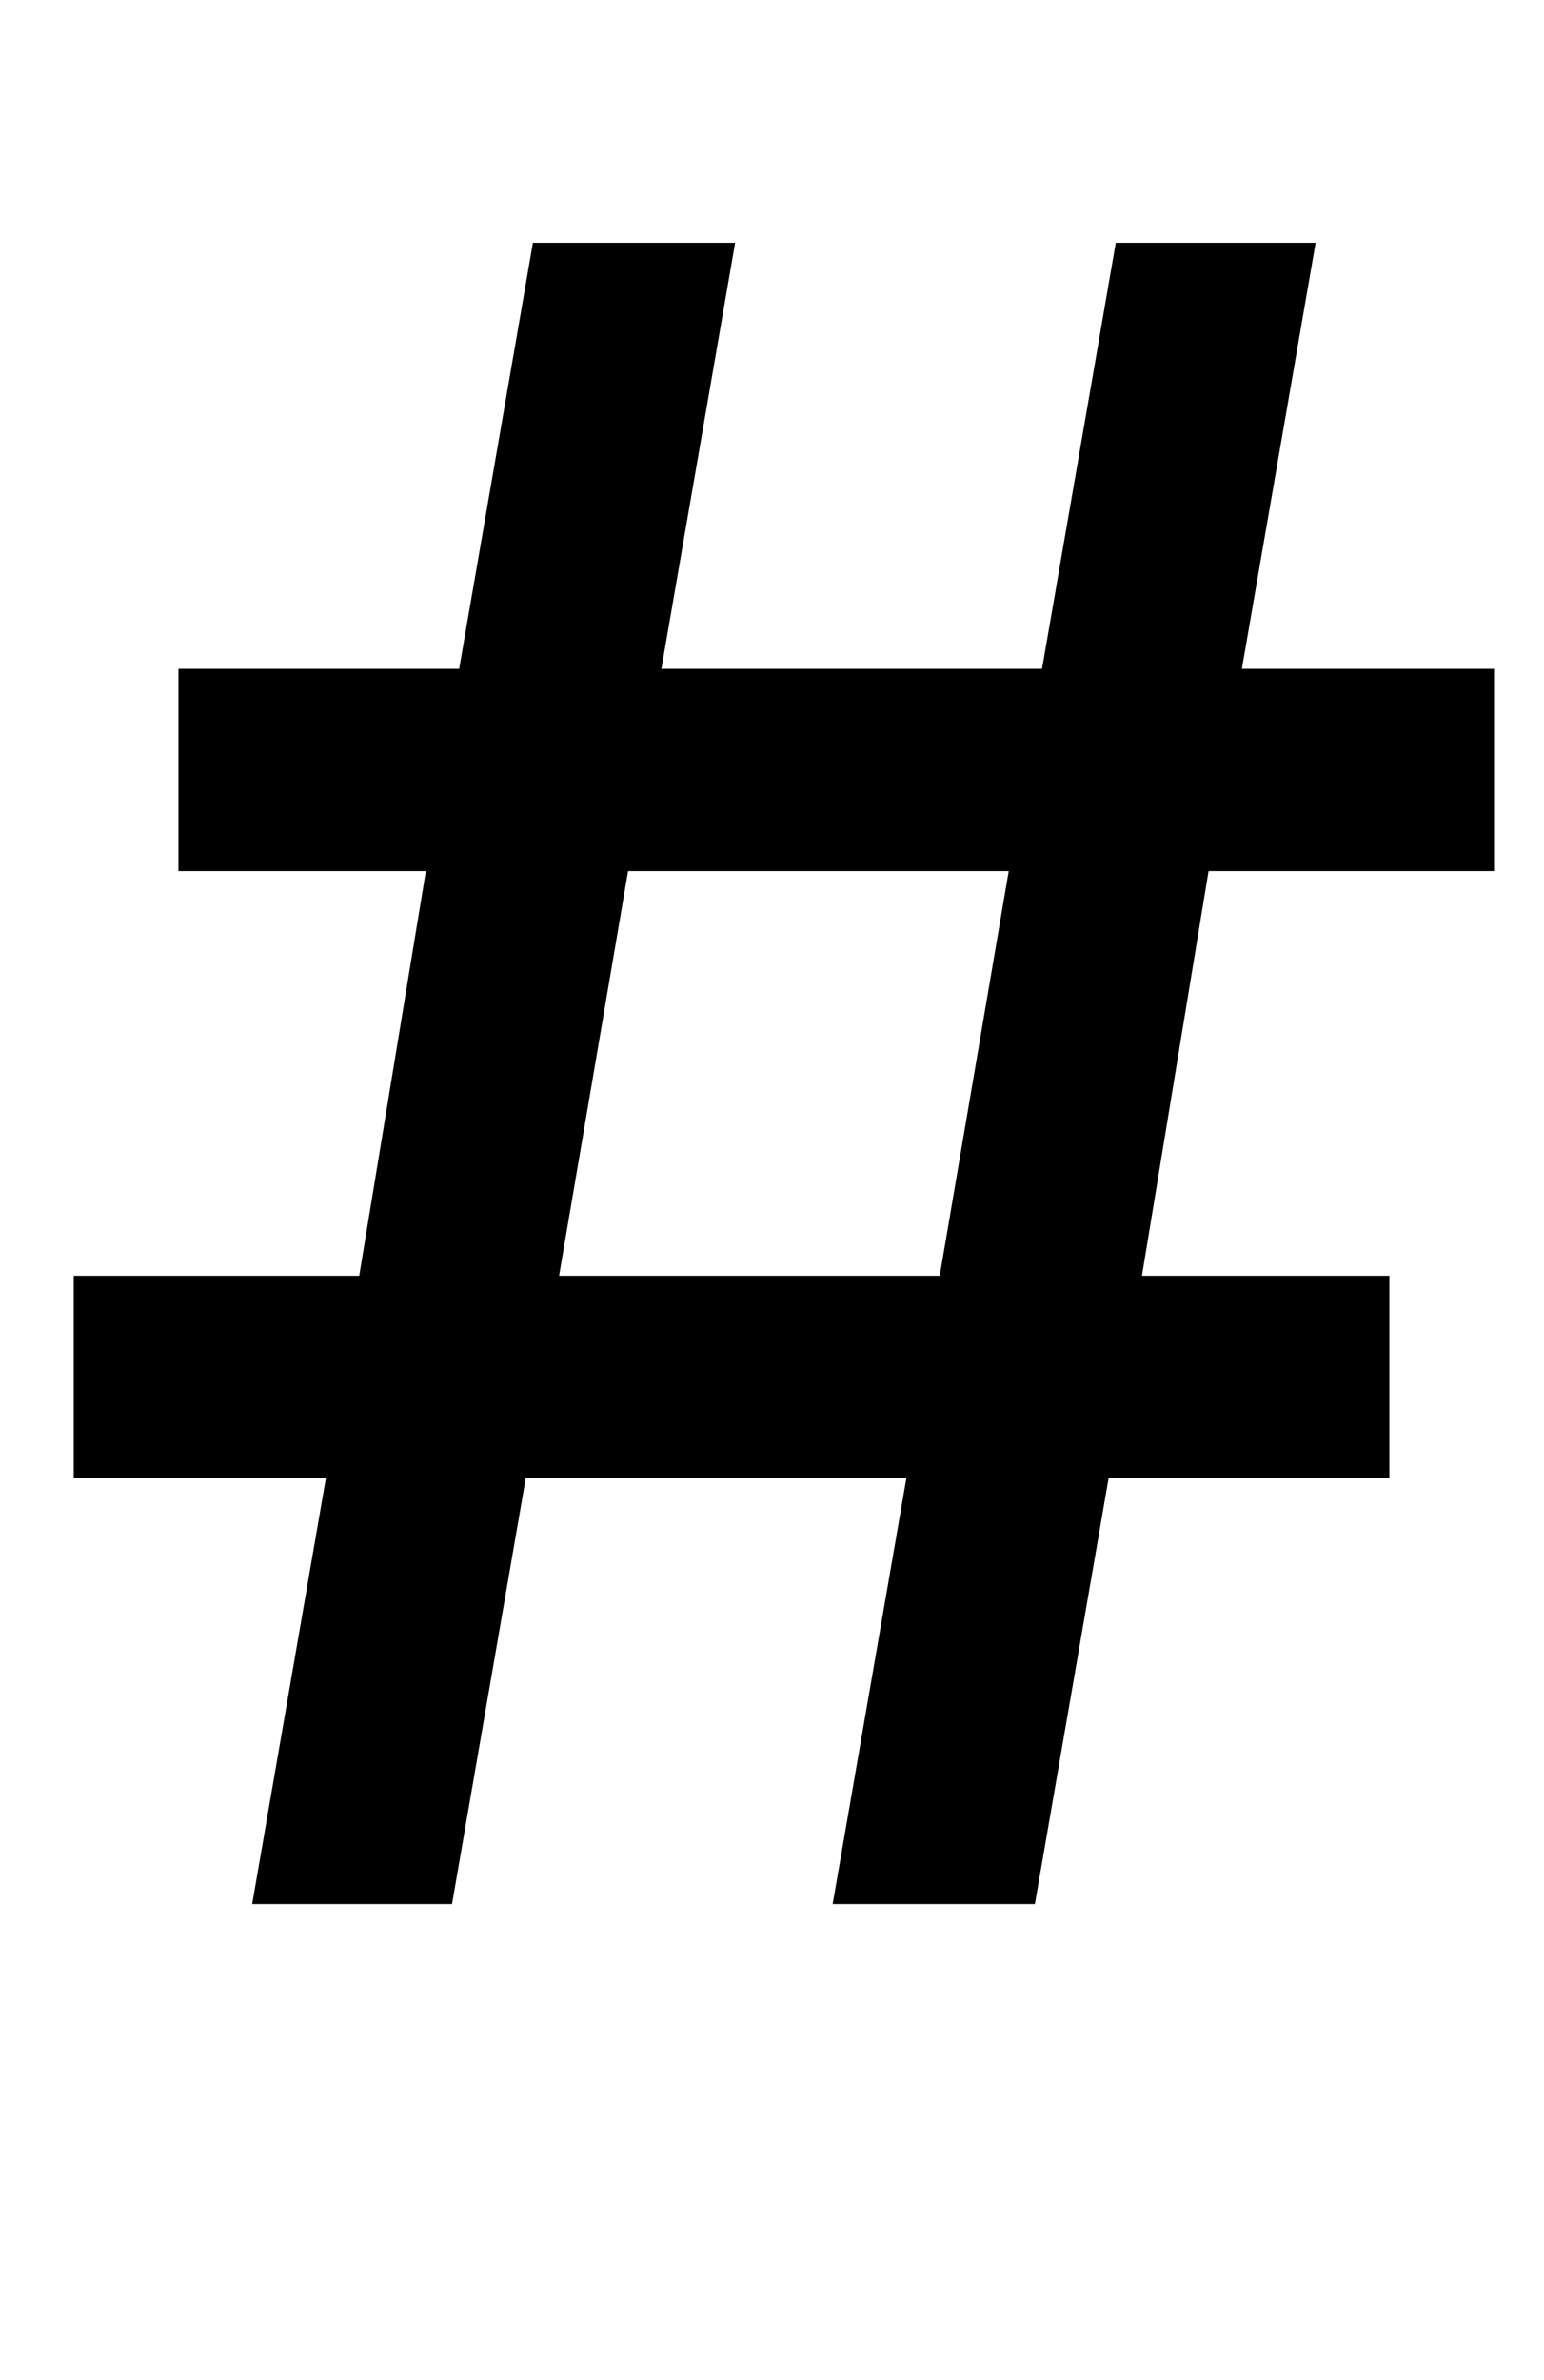 <?xml version="1.0" standalone="no"?>
<!DOCTYPE svg PUBLIC "-//W3C//DTD SVG 1.1//EN" "http://www.w3.org/Graphics/SVG/1.1/DTD/svg11.dtd" >
<svg xmlns="http://www.w3.org/2000/svg" xmlns:xlink="http://www.w3.org/1999/xlink" version="1.1" viewBox="-10 0 649 1000">
  <g transform="matrix(1 0 0 -1 0 800)">
   <path fill="currentColor"
d="M127 179h-106v85h120l28 170h-104v85h118l31 179h85l-31 -179h160l31 179h84l-31 -179h106v-85h-120l-28 -170h104v-85h-118l-31 -179h-85l31 179h-160l-31 -179h-84zM225 264h160l29 170h-160z" />
  </g>

</svg>
